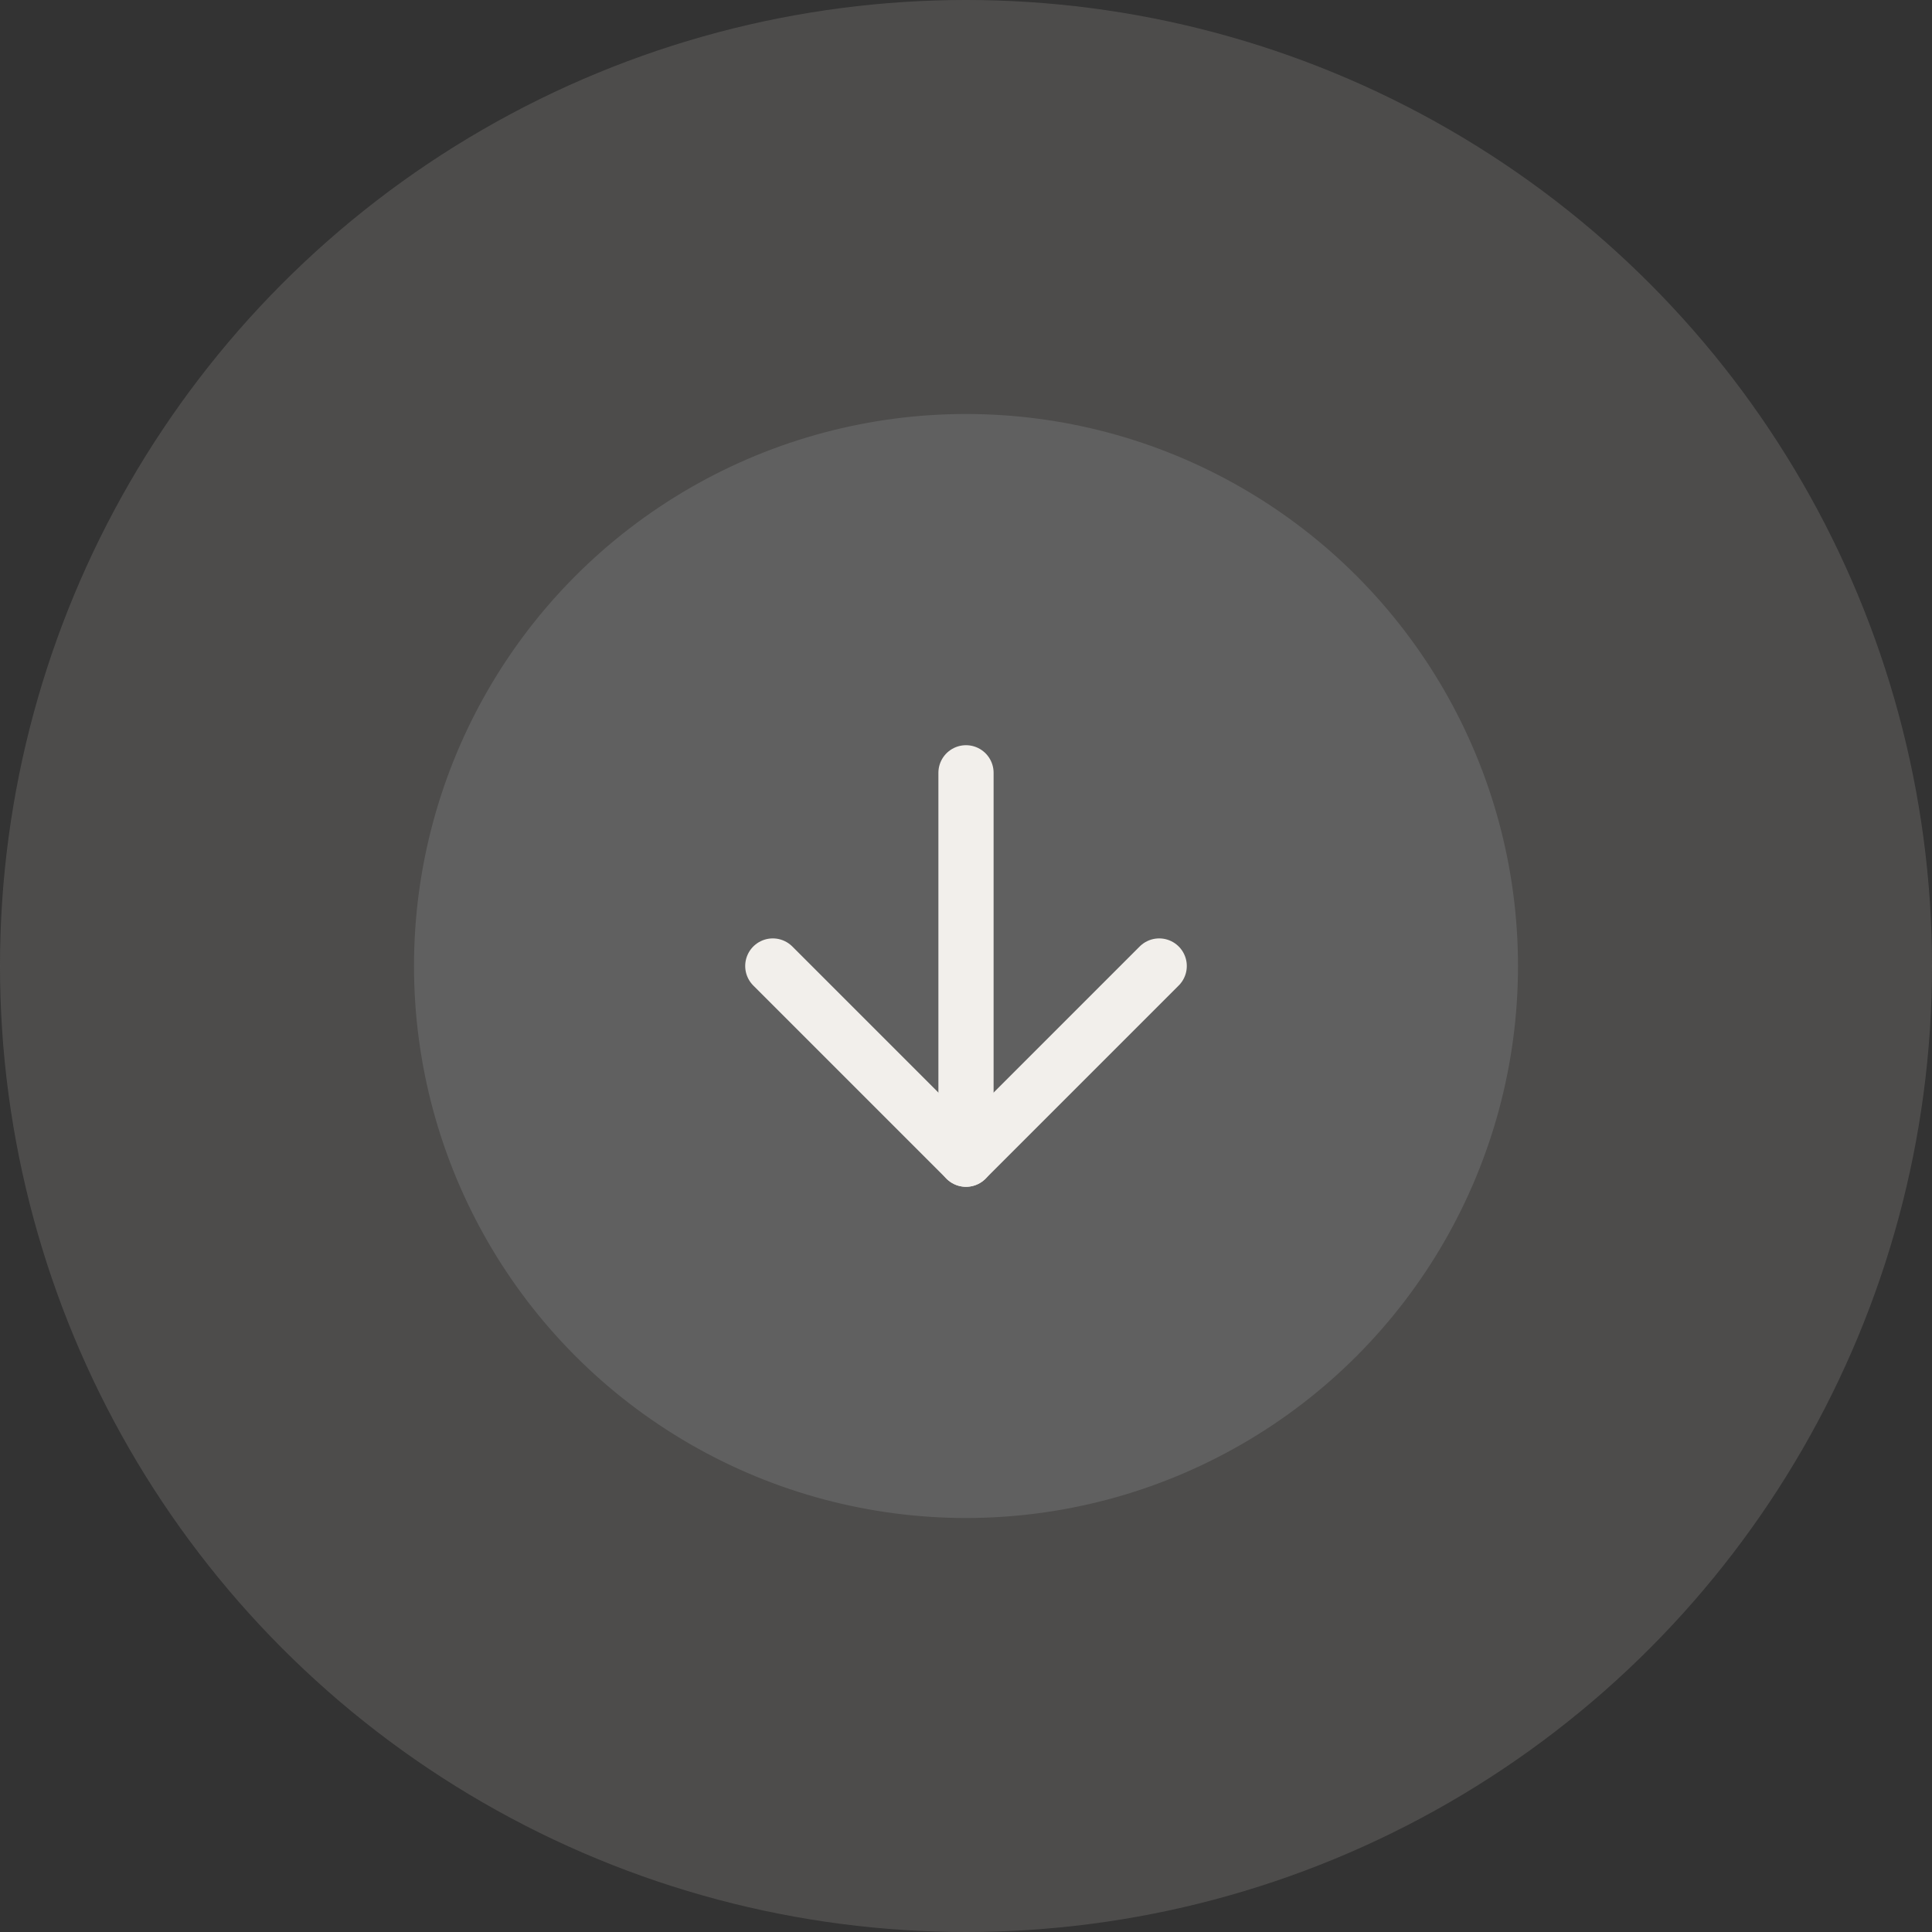 <svg width="70" height="70" viewBox="0 0 70 70" fill="none" xmlns="http://www.w3.org/2000/svg">
<rect x="0" y="0" width="70" height="70" fill="#333333" stroke="none"/>
<circle cx="35" cy="35" r="35" fill="#696765" fill-opacity="0.5"/>
<circle cx="35" cy="35" r="20" fill="#606060"/>
<path d="M35 28V42" stroke="#F2EFEB" stroke-width="2" stroke-linecap="round" stroke-linejoin="round"/>
<path d="M42 35L35 42L28 35" stroke="#F2EFEB" stroke-width="2" stroke-linecap="round" stroke-linejoin="round"/>
</svg>

